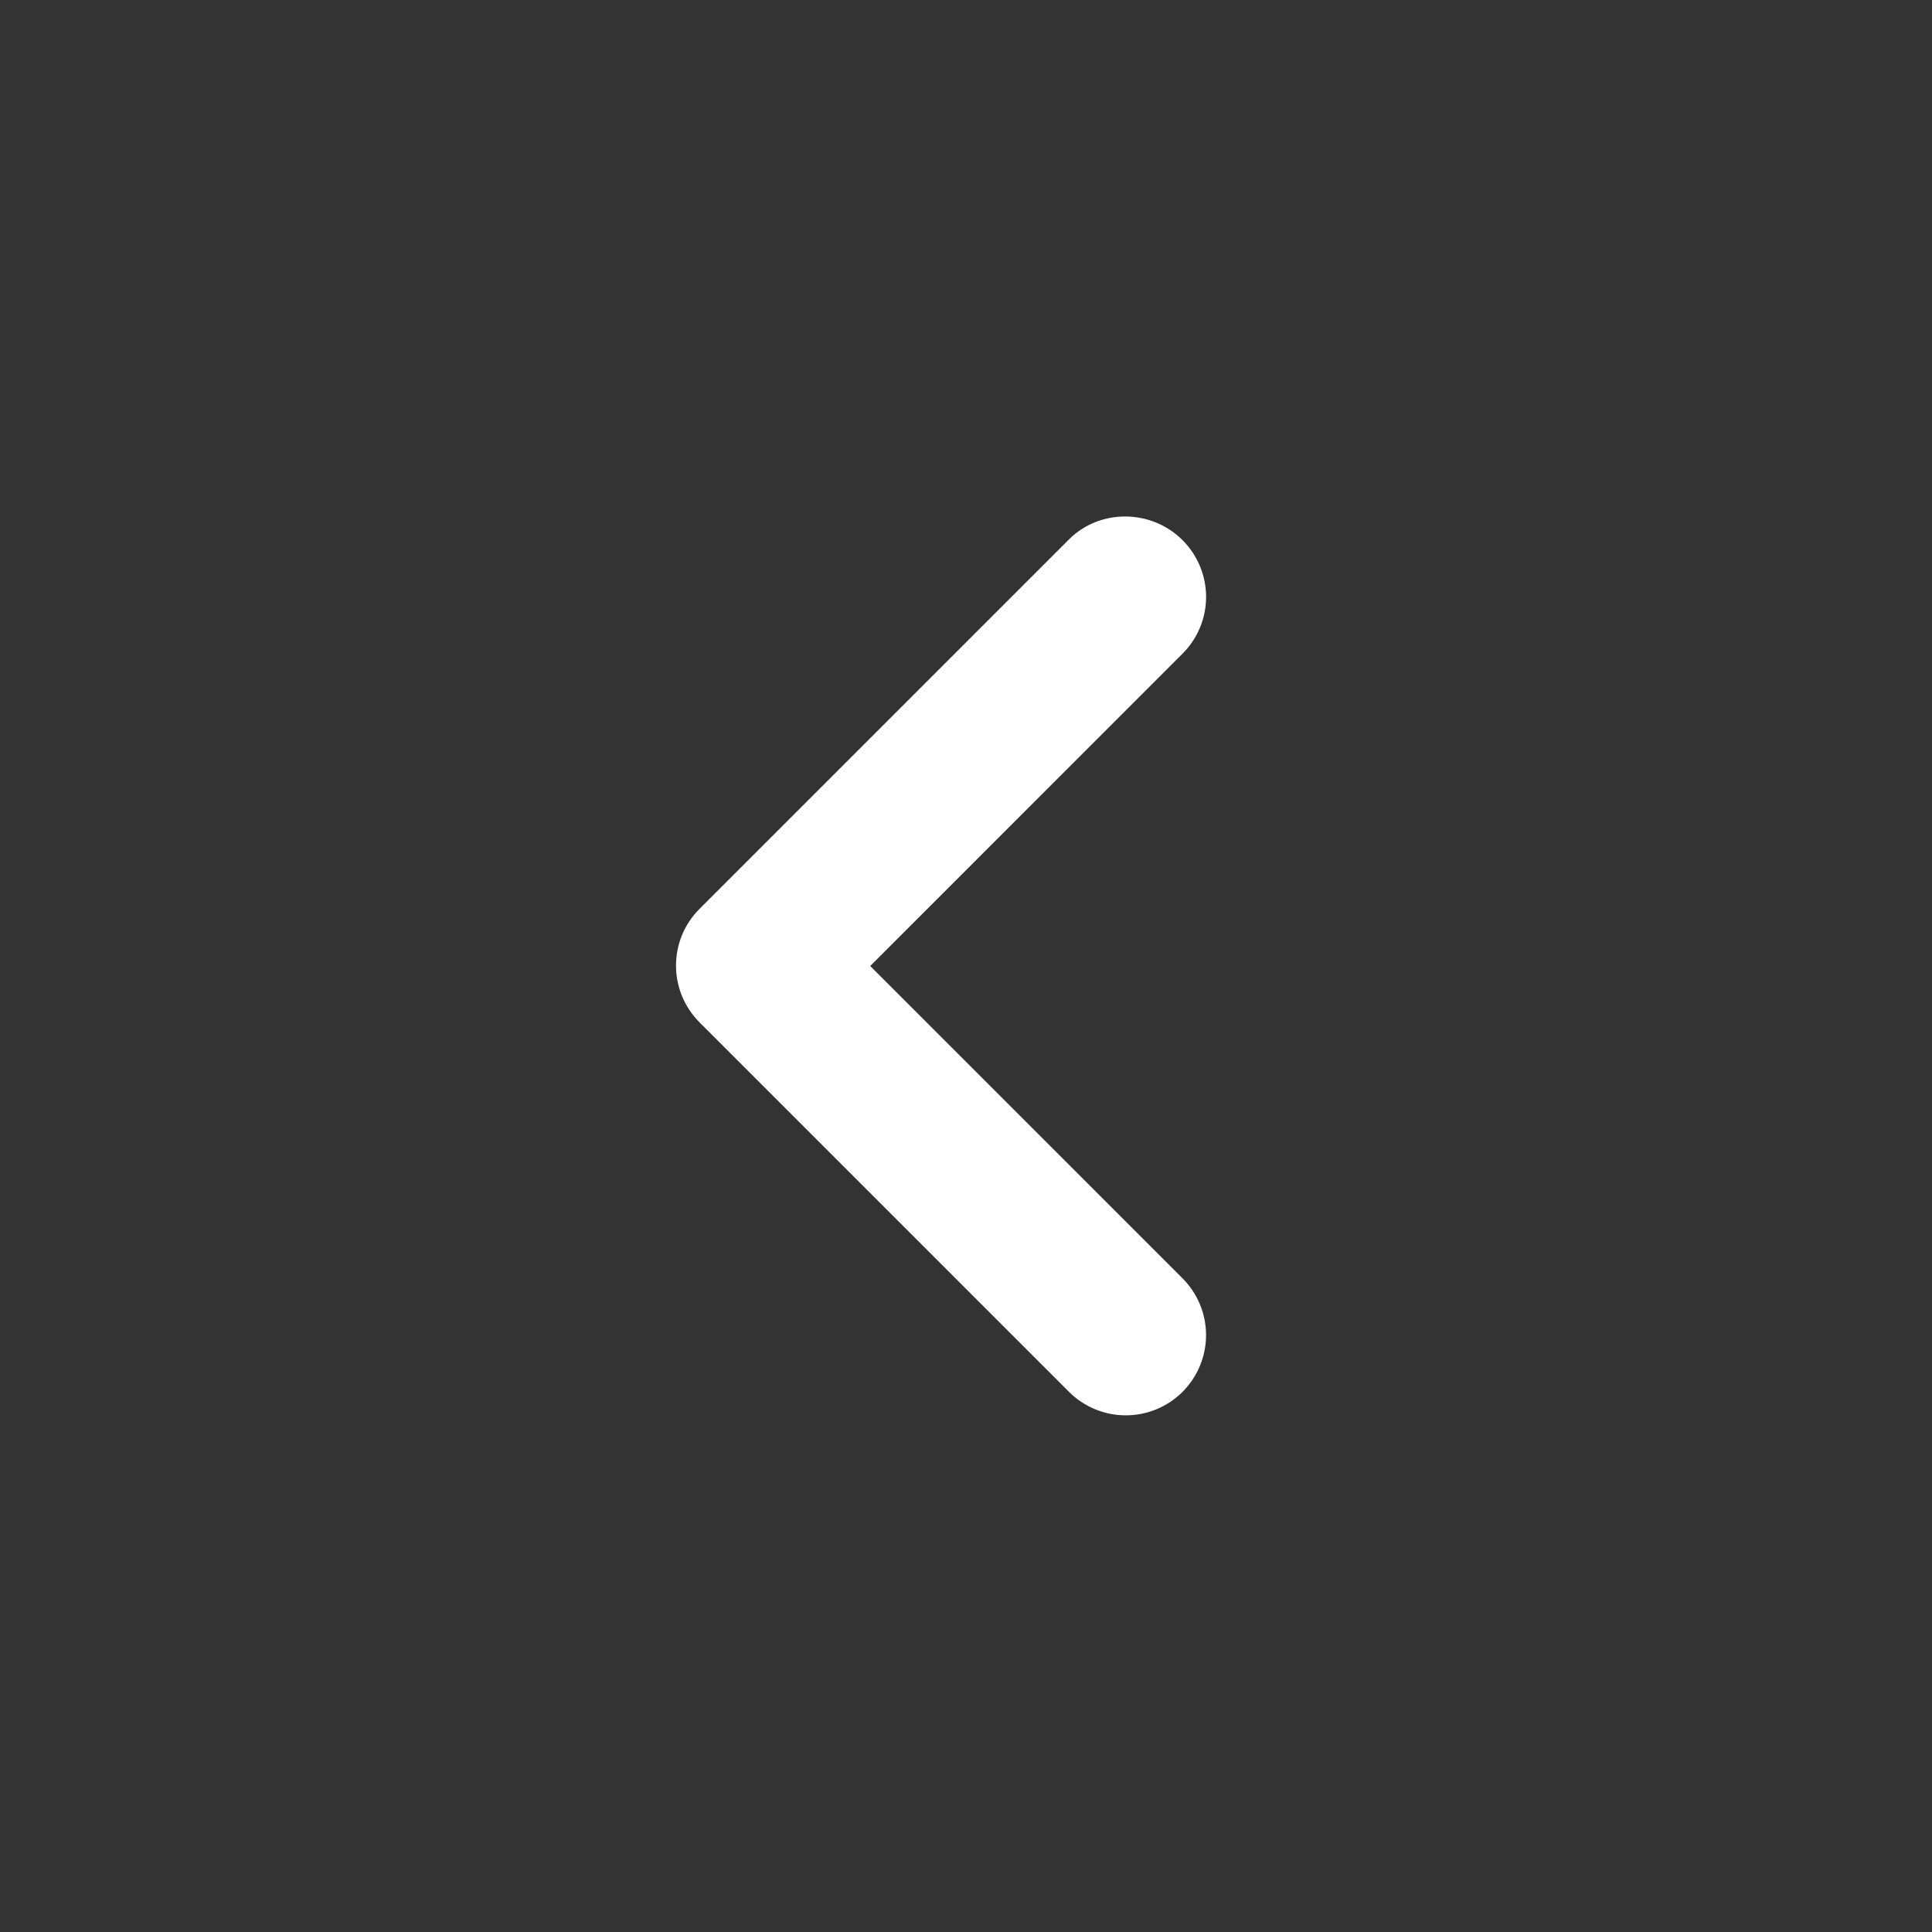 <svg width="52" height="52" viewBox="0 0 52 52" fill="none" xmlns="http://www.w3.org/2000/svg">
<rect x="0" y="0" width="52" height="52" fill="#333333" stroke="none"/>
<path d="M31.828 14.538C32.029 14.739 32.188 14.977 32.297 15.239C32.406 15.501 32.462 15.782 32.462 16.066C32.462 16.35 32.406 16.631 32.297 16.893C32.188 17.155 32.029 17.393 31.828 17.593L23.422 26L31.828 34.407C32.233 34.812 32.461 35.361 32.461 35.934C32.461 36.507 32.233 37.057 31.828 37.462C31.423 37.867 30.874 38.094 30.301 38.094C29.728 38.094 29.178 37.867 28.773 37.462L18.828 27.517C18.628 27.316 18.468 27.078 18.359 26.816C18.251 26.554 18.195 26.273 18.195 25.989C18.195 25.705 18.251 25.424 18.359 25.162C18.468 24.9 18.628 24.662 18.828 24.462L28.773 14.517C29.597 13.693 30.983 13.693 31.828 14.538Z" fill="white"/>
</svg>
